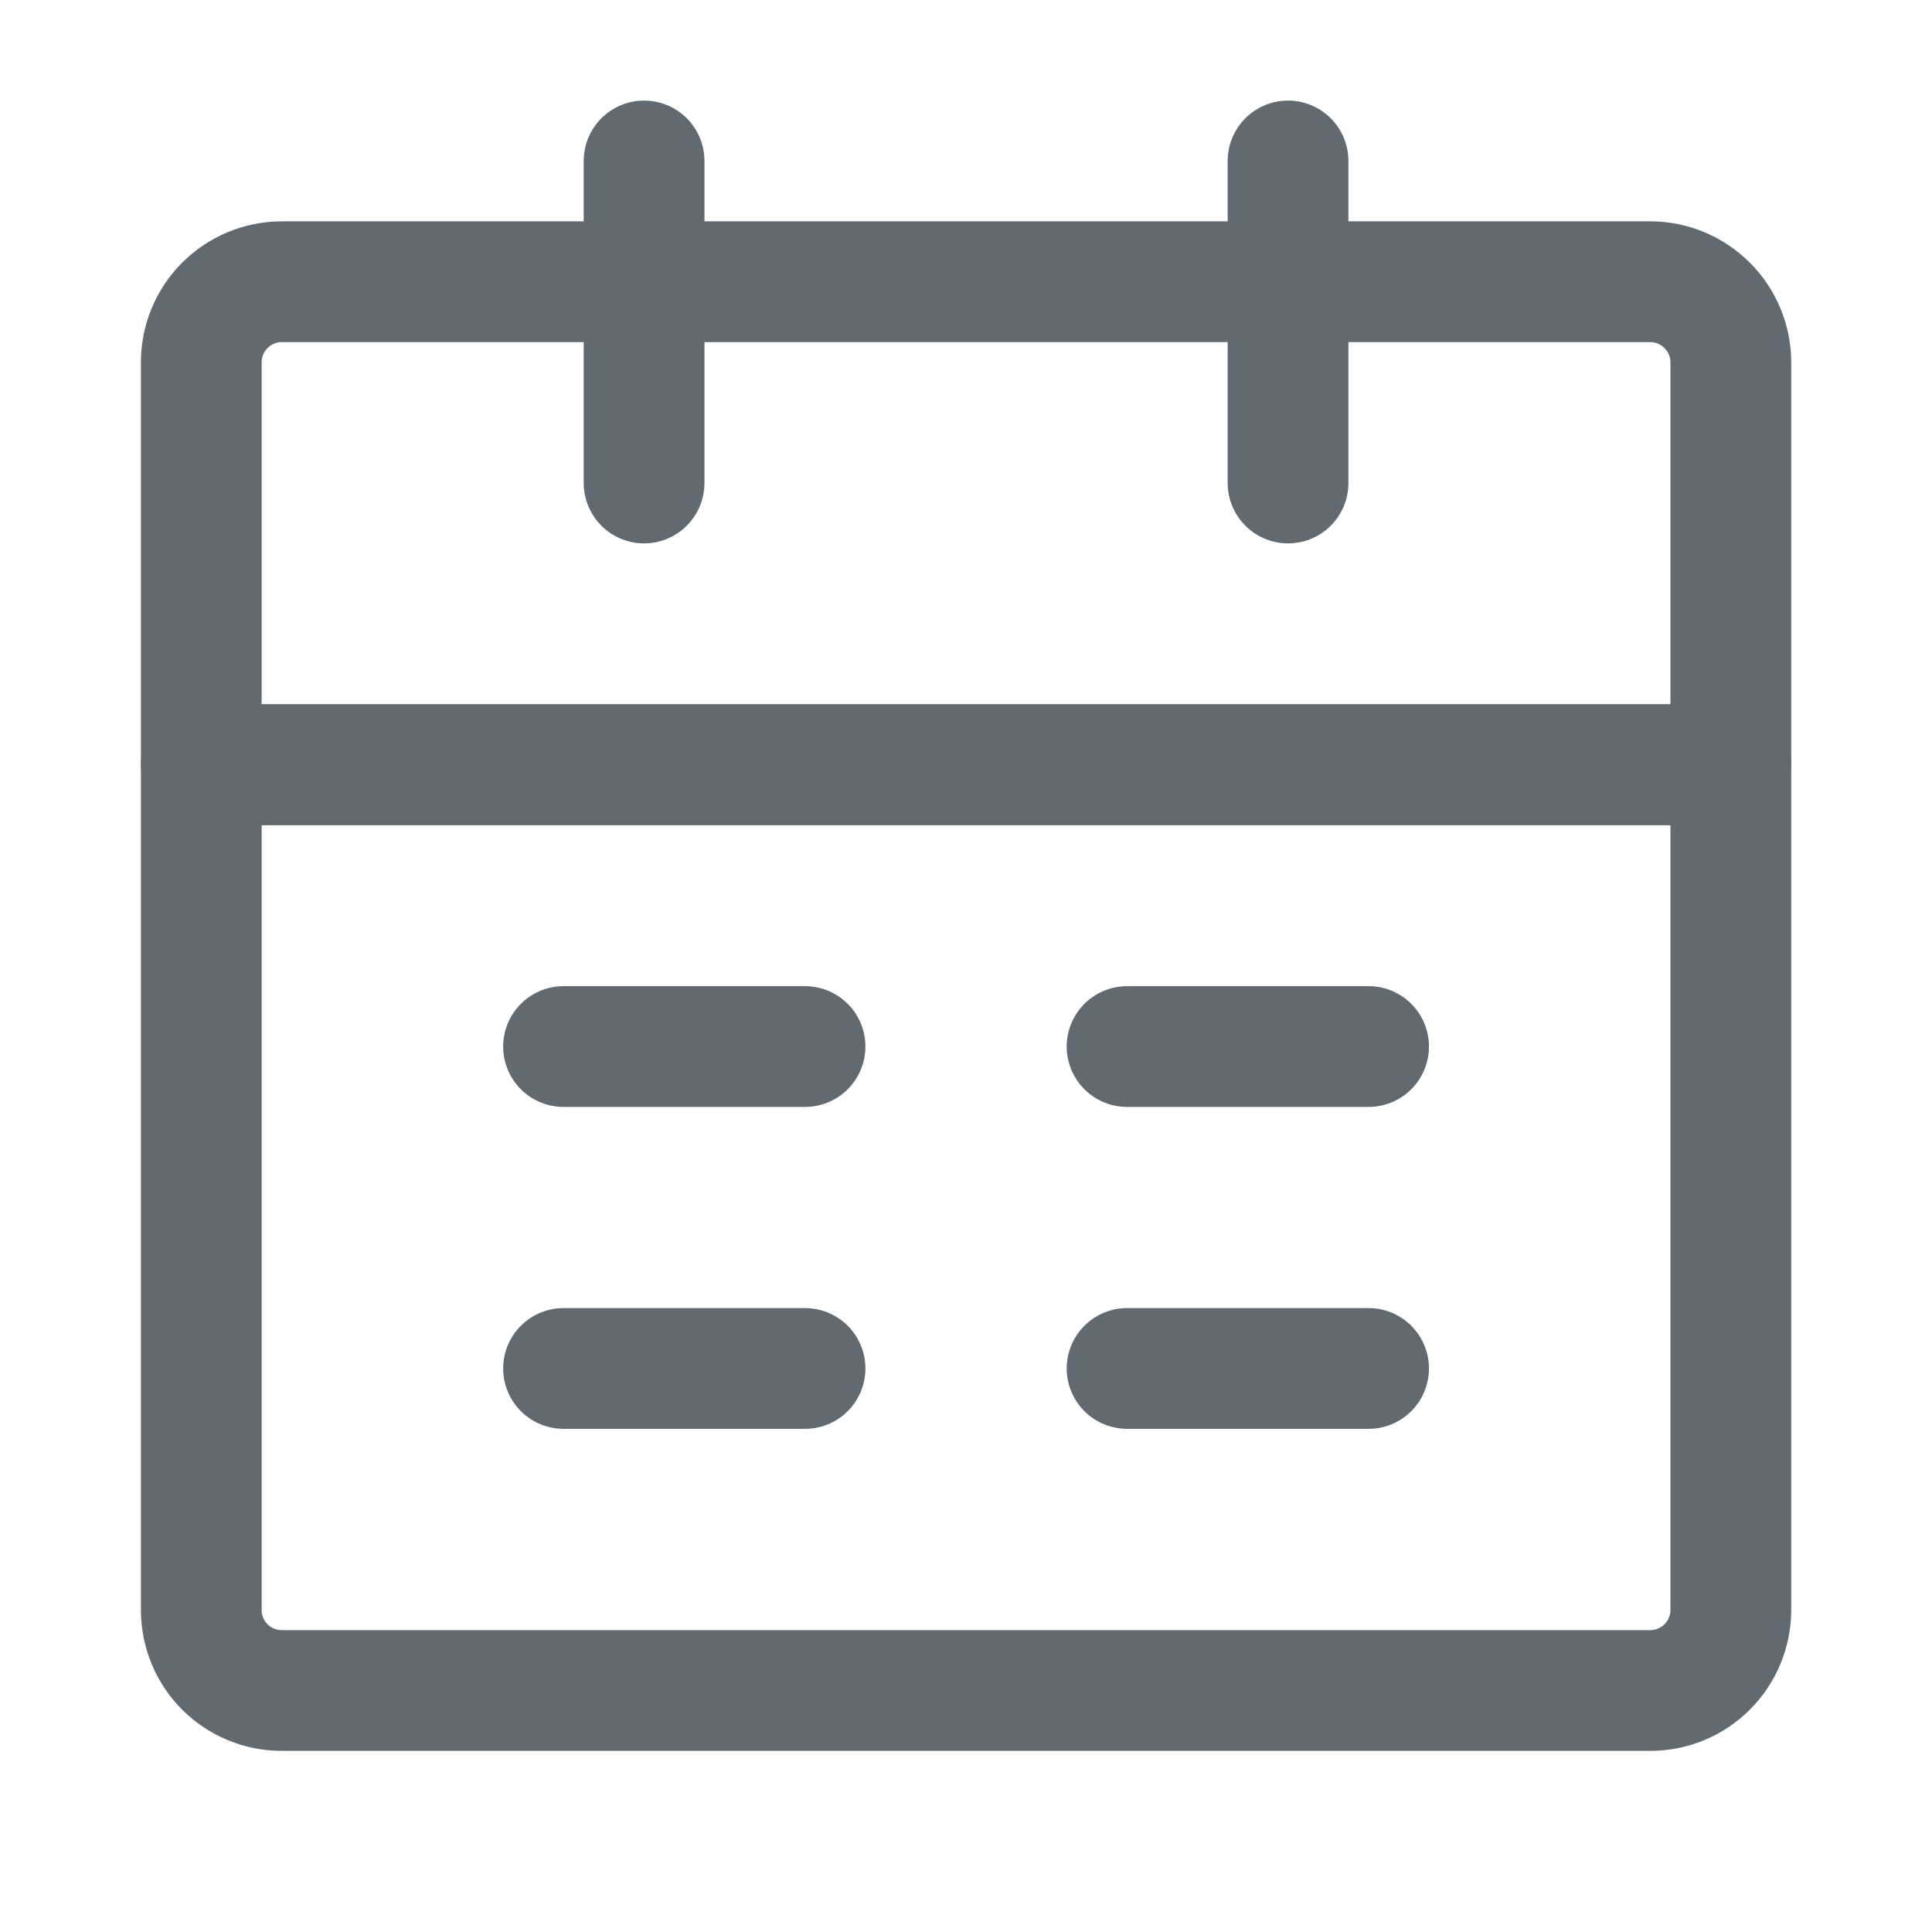 <svg width="16" height="16" viewBox="0 0 16 16" fill="none" xmlns="http://www.w3.org/2000/svg">
<path d="M1.667 6.333H14.334V13.333C14.334 13.51 14.263 13.68 14.138 13.805C14.013 13.93 13.844 14 13.667 14H2.334C2.157 14 1.987 13.93 1.862 13.805C1.737 13.68 1.667 13.51 1.667 13.333V6.333Z" stroke="#616971" stroke-linejoin="round"/>
<path d="M1.667 3C1.667 2.823 1.737 2.654 1.862 2.529C1.987 2.404 2.157 2.333 2.334 2.333H13.667C13.844 2.333 14.013 2.404 14.138 2.529C14.263 2.654 14.334 2.823 14.334 3V6.333H1.667V3Z" stroke="#616971" stroke-linejoin="round"/>
<path d="M5.334 1.333V4" stroke="#616971" stroke-linecap="round" stroke-linejoin="round"/>
<path d="M10.667 1.333V4" stroke="#616971" stroke-linecap="round" stroke-linejoin="round"/>
<path d="M9.334 11.333H11.334" stroke="#616971" stroke-linecap="round" stroke-linejoin="round"/>
<path d="M4.667 11.333H6.667" stroke="#616971" stroke-linecap="round" stroke-linejoin="round"/>
<path d="M9.334 8.667H11.334" stroke="#616971" stroke-linecap="round" stroke-linejoin="round"/>
<path d="M4.667 8.667H6.667" stroke="#616971" stroke-linecap="round" stroke-linejoin="round"/>
</svg>
